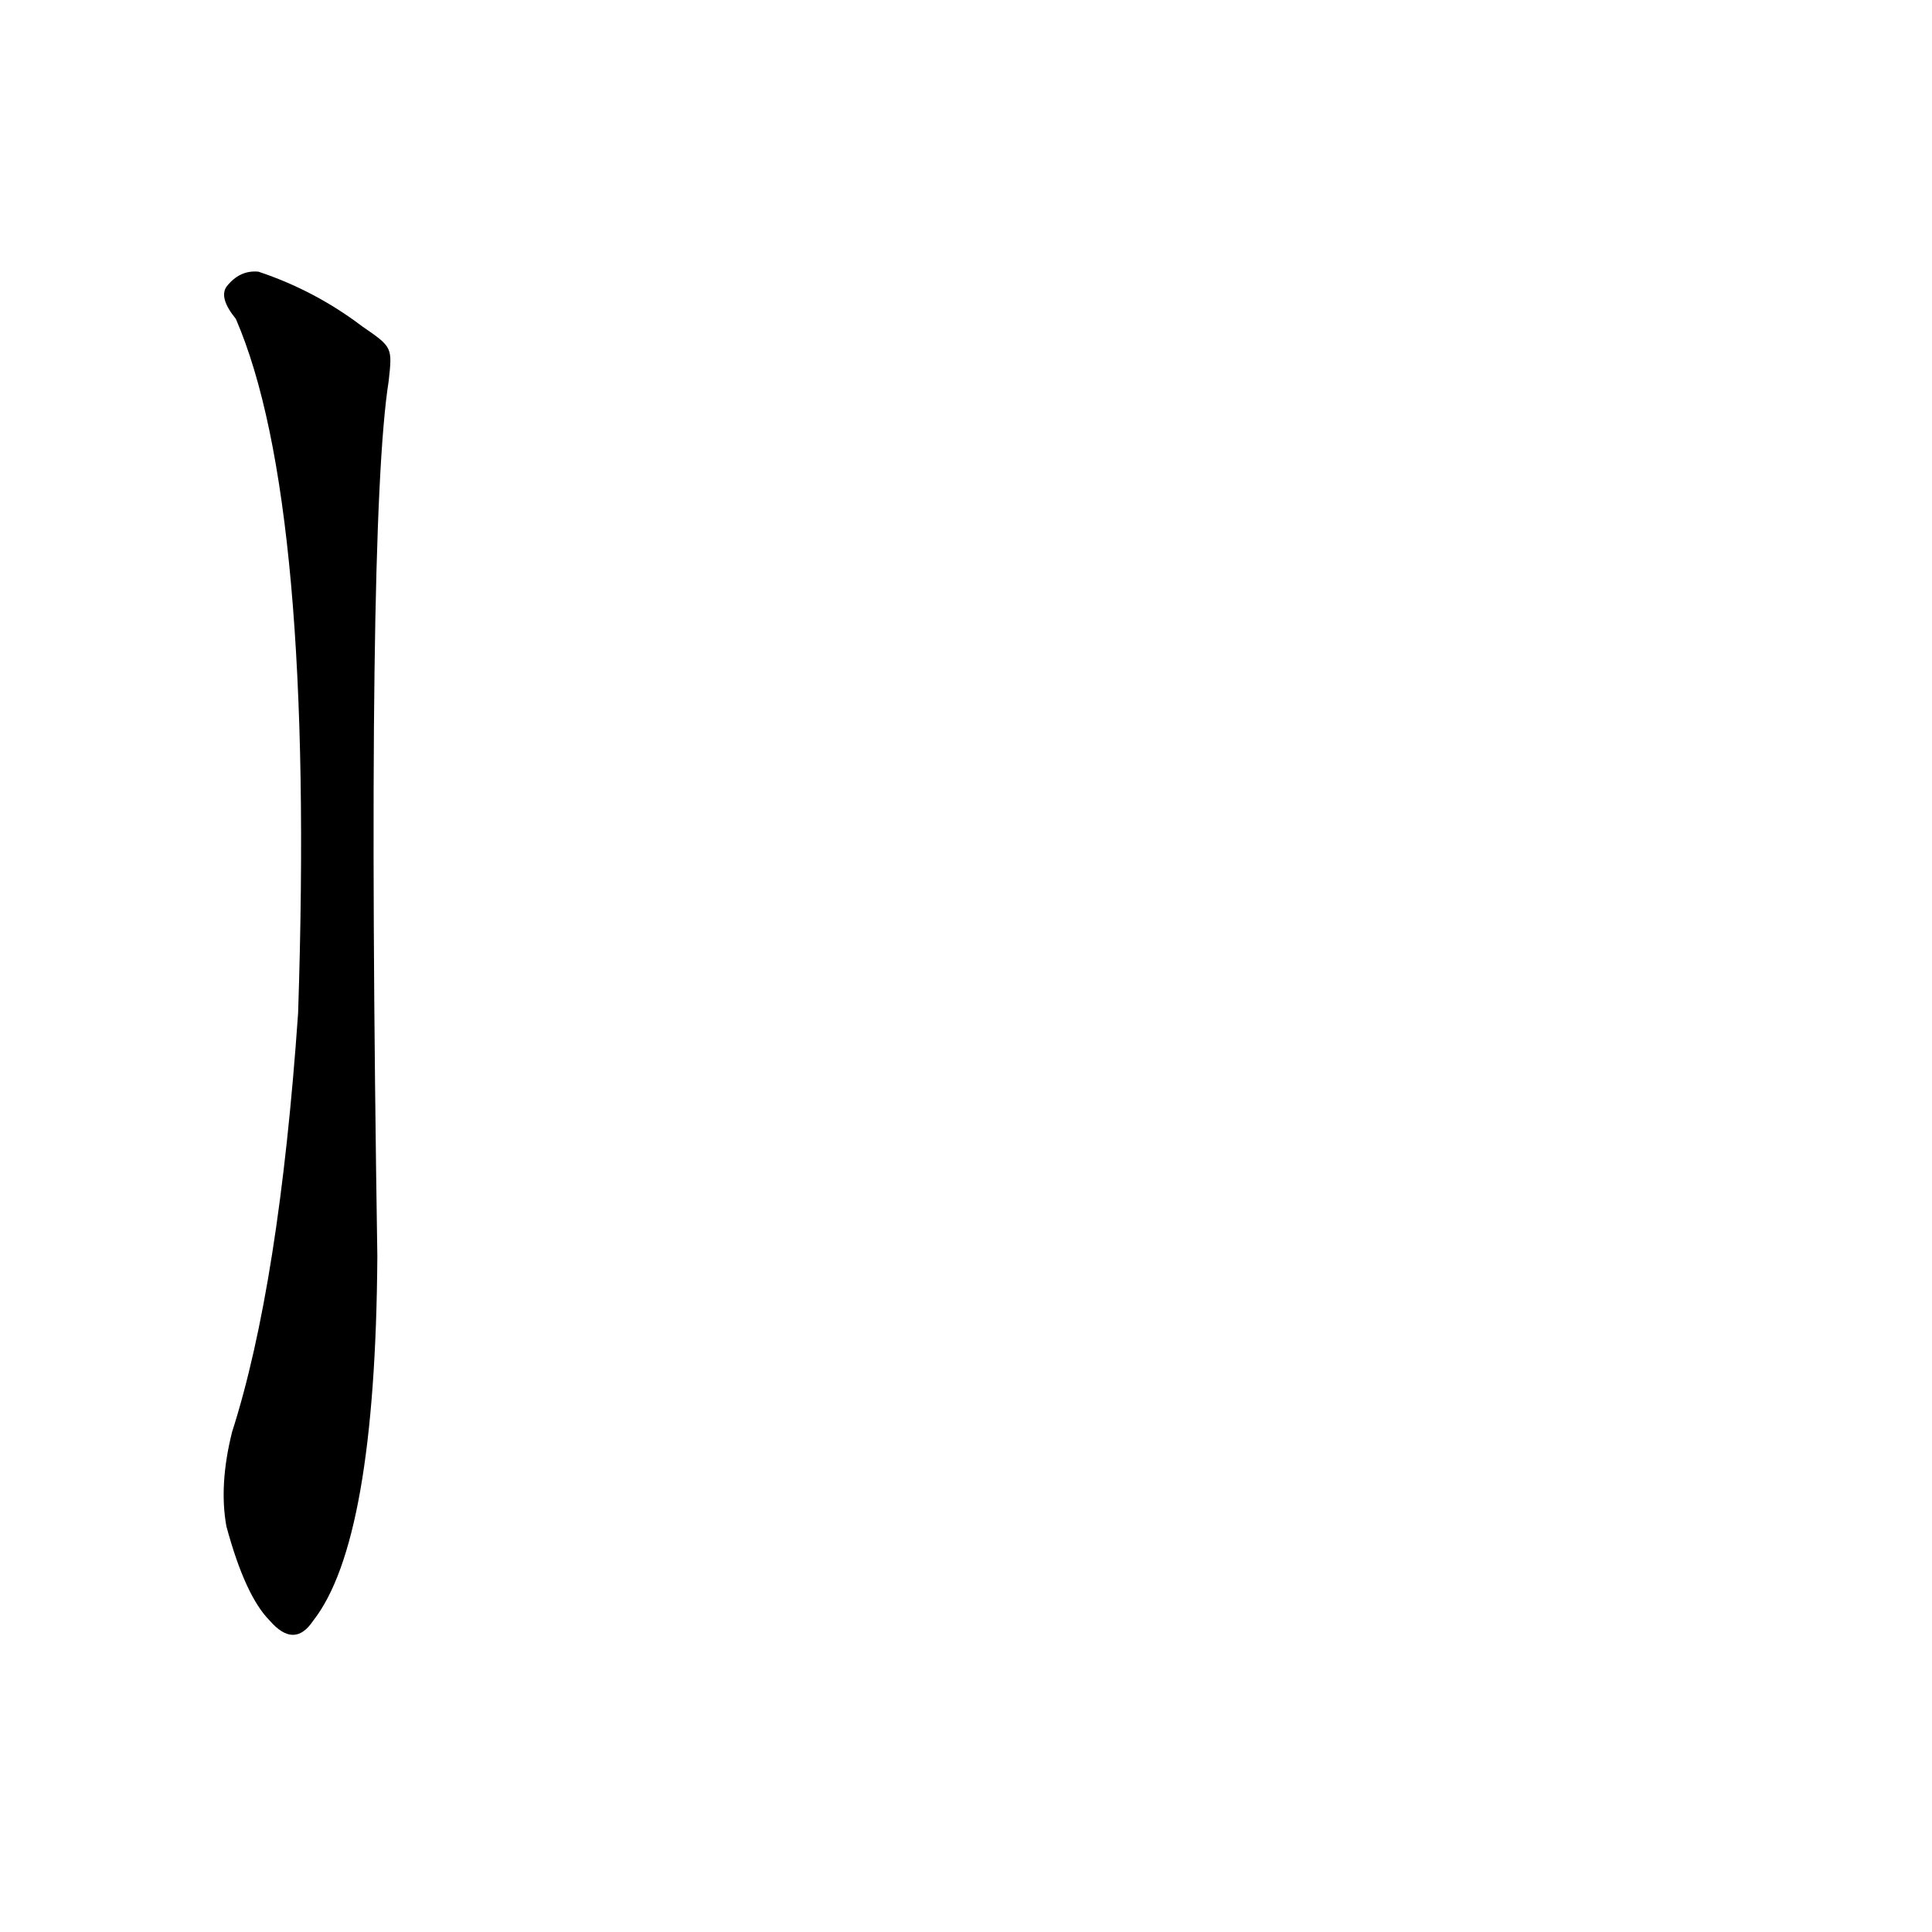 <?xml version='1.0' encoding='utf-8'?>
<svg xmlns="http://www.w3.org/2000/svg" version="1.1" viewBox="0 0 1024 1024"><g transform="scale(1, -1) translate(0, -900)"><path d="M 192 727 Q 167 746 137 756 Q 127 757 120 748 Q 116 742 125 731 Q 167 634 158 363 Q 148 219 123 141 Q 116 113 120 91 Q 130 54 143 41 Q 156 26 166 41 Q 199 83 200 234 Q 194 622 206 698 C 208 716 208 716 192 727 Z" fill="black" /></g></svg>